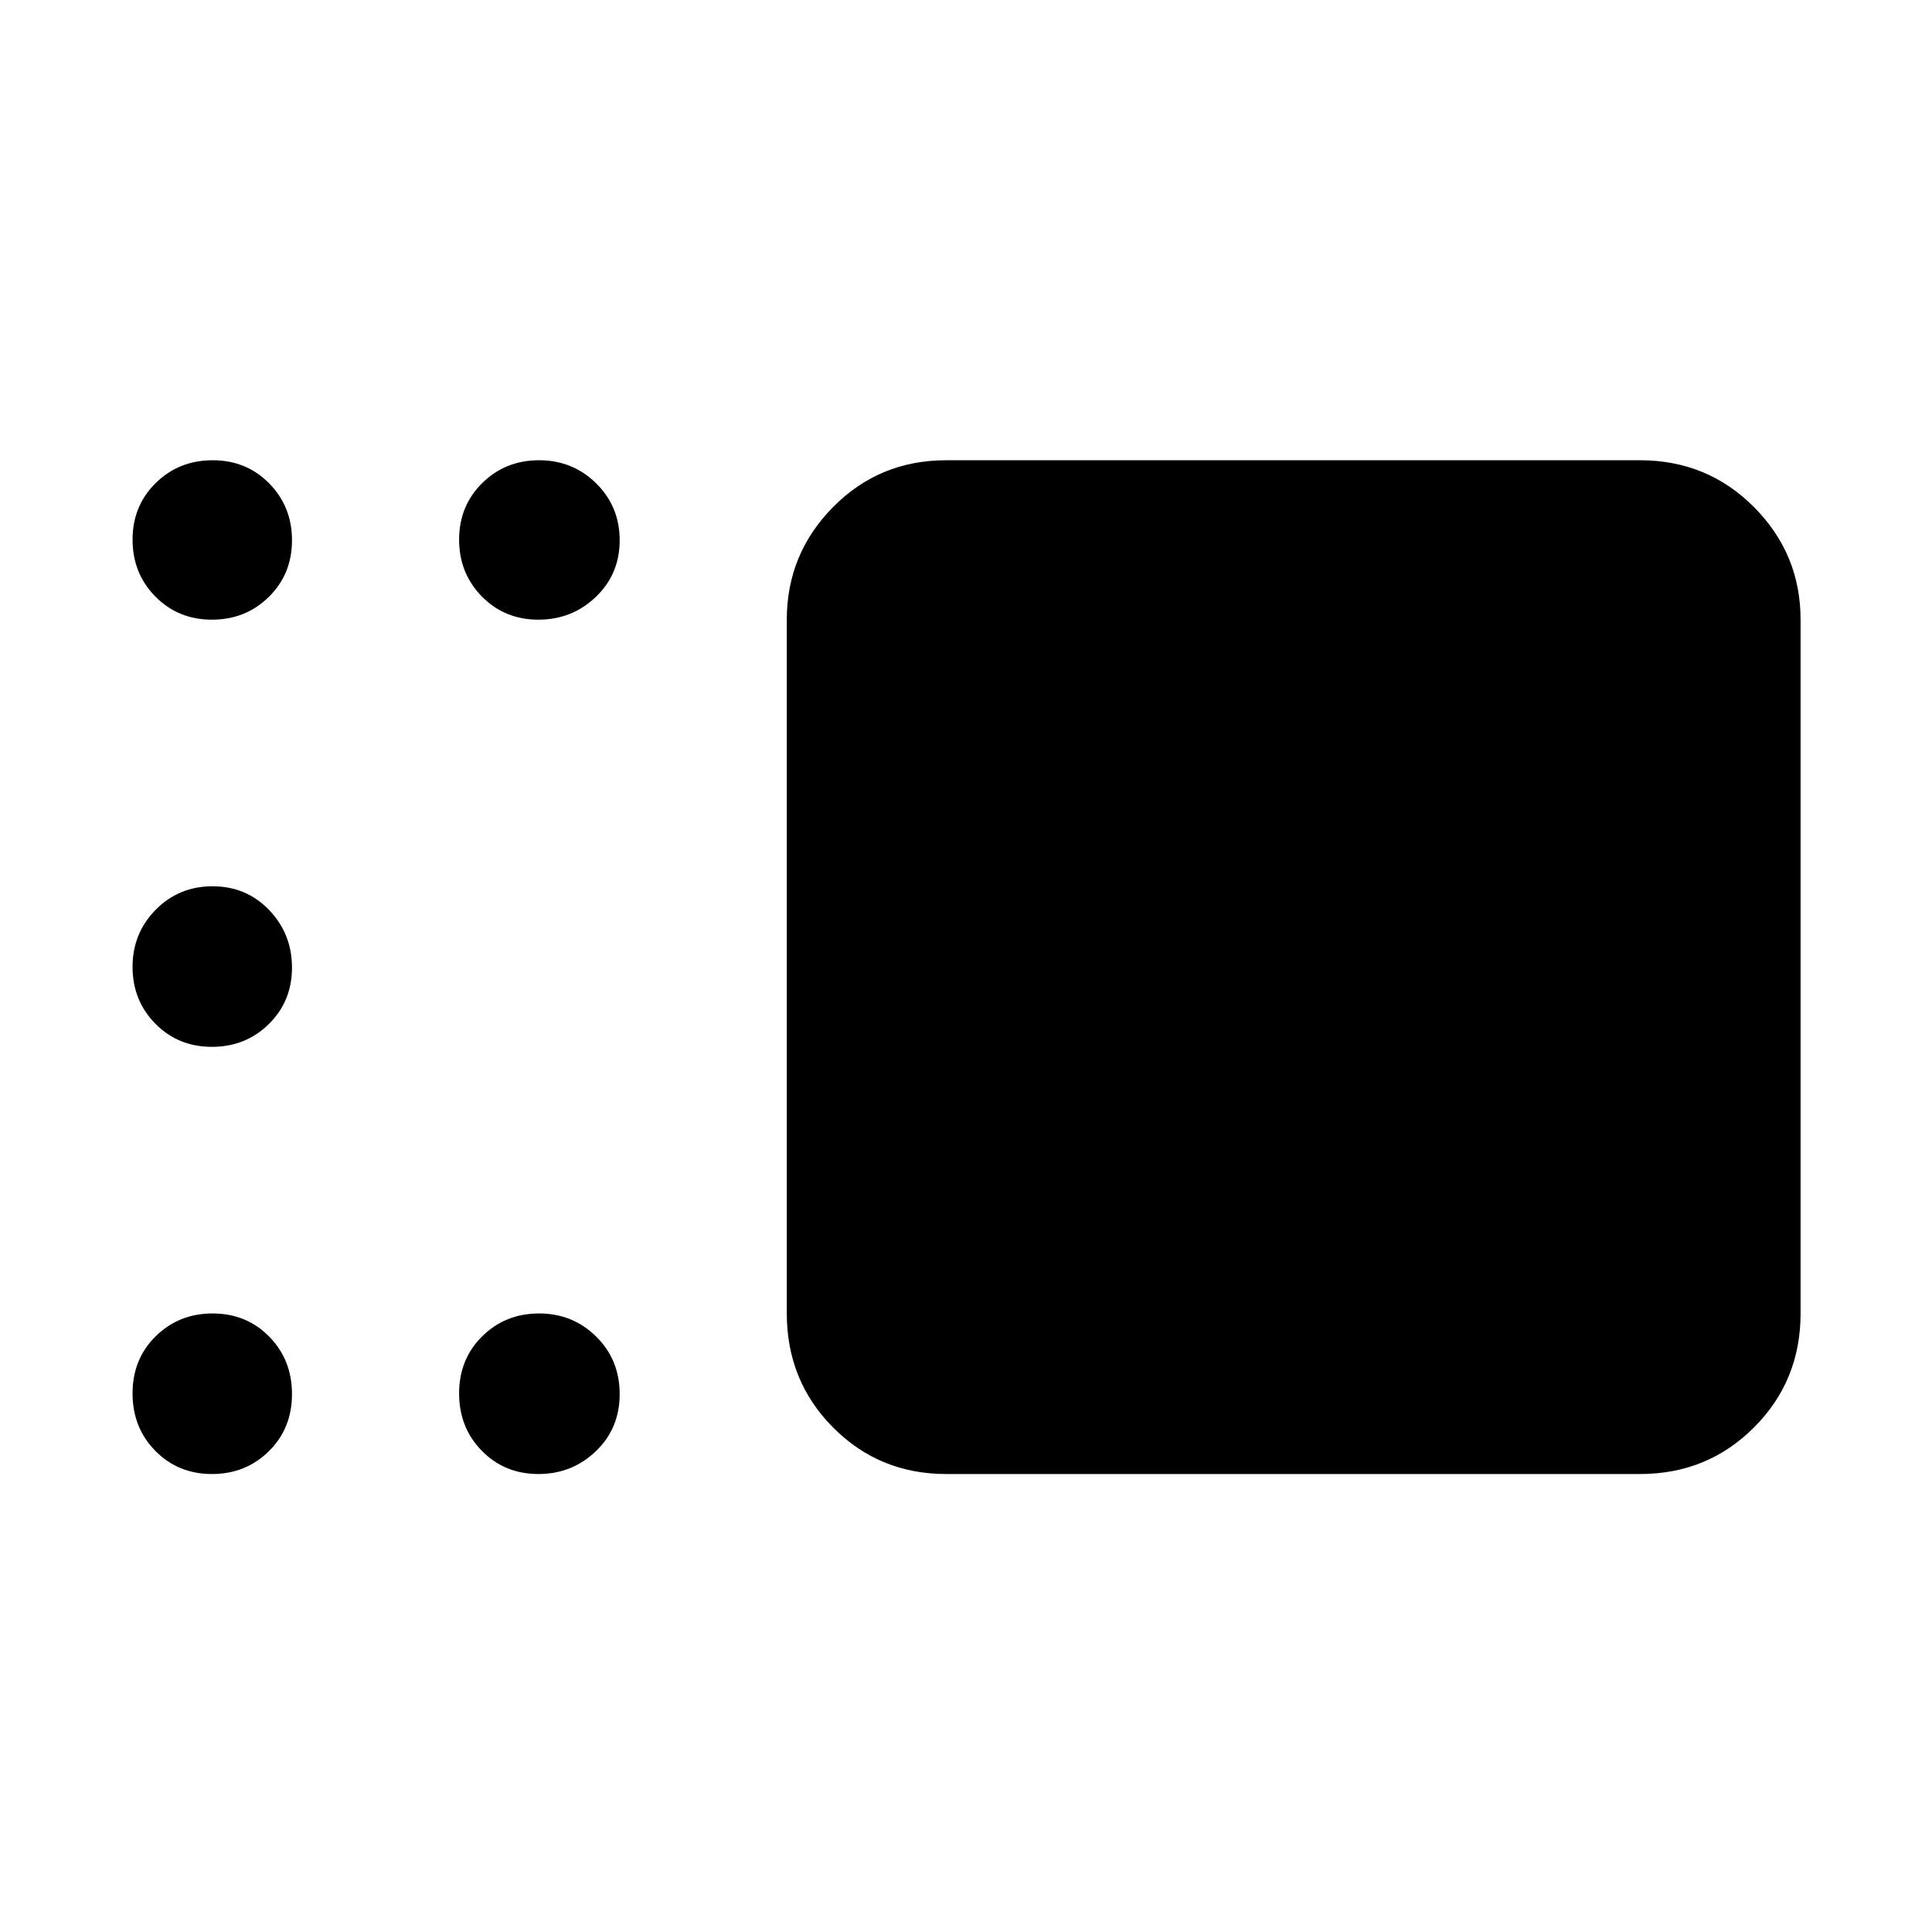 <svg xmlns="http://www.w3.org/2000/svg" width="48" height="48" viewBox="0 -960 960 960"><path d="M470.174-227.565q-33.257 0-56.237-23.146-22.981-23.147-22.981-56.637v-344.739q0-32.663 22.981-55.94 22.98-23.278 56.237-23.278h344.739q33.49 0 56.637 23.278 23.146 23.277 23.146 55.94v344.739q0 33.49-23.146 56.637-23.147 23.146-56.637 23.146H470.174Zm-202.66-424.522q-16.732 0-28.058-11.501-11.326-11.502-11.326-28.283t11.502-28.108q11.501-11.326 28.233-11.326t28.39 11.502q11.658 11.501 11.658 28.283 0 16.781-11.833 28.107-11.834 11.326-28.566 11.326Zm-162.211 0q-16.782 0-28.108-11.501Q65.87-675.09 65.87-691.871t11.502-28.108q11.501-11.326 28.282-11.326 16.782 0 28.108 11.502 11.326 11.501 11.326 28.283 0 16.781-11.501 28.107-11.502 11.326-28.283 11.326Zm0 212.261q-16.782 0-28.108-11.501-11.326-11.502-11.326-28.234 0-16.731 11.502-28.39 11.501-11.658 28.282-11.658 16.782 0 28.108 11.834t11.326 28.565q0 16.732-11.501 28.058-11.502 11.326-28.283 11.326Zm0 212.261q-16.782 0-28.108-11.501-11.326-11.502-11.326-28.566t11.502-28.39q11.501-11.326 28.282-11.326 16.782 0 28.108 11.501 11.326 11.502 11.326 28.566t-11.501 28.39q-11.502 11.326-28.283 11.326Zm162.211 0q-16.732 0-28.058-11.501-11.326-11.502-11.326-28.566t11.502-28.39q11.501-11.326 28.233-11.326t28.39 11.501q11.658 11.502 11.658 28.566t-11.833 28.39q-11.834 11.326-28.566 11.326Z"/></svg>